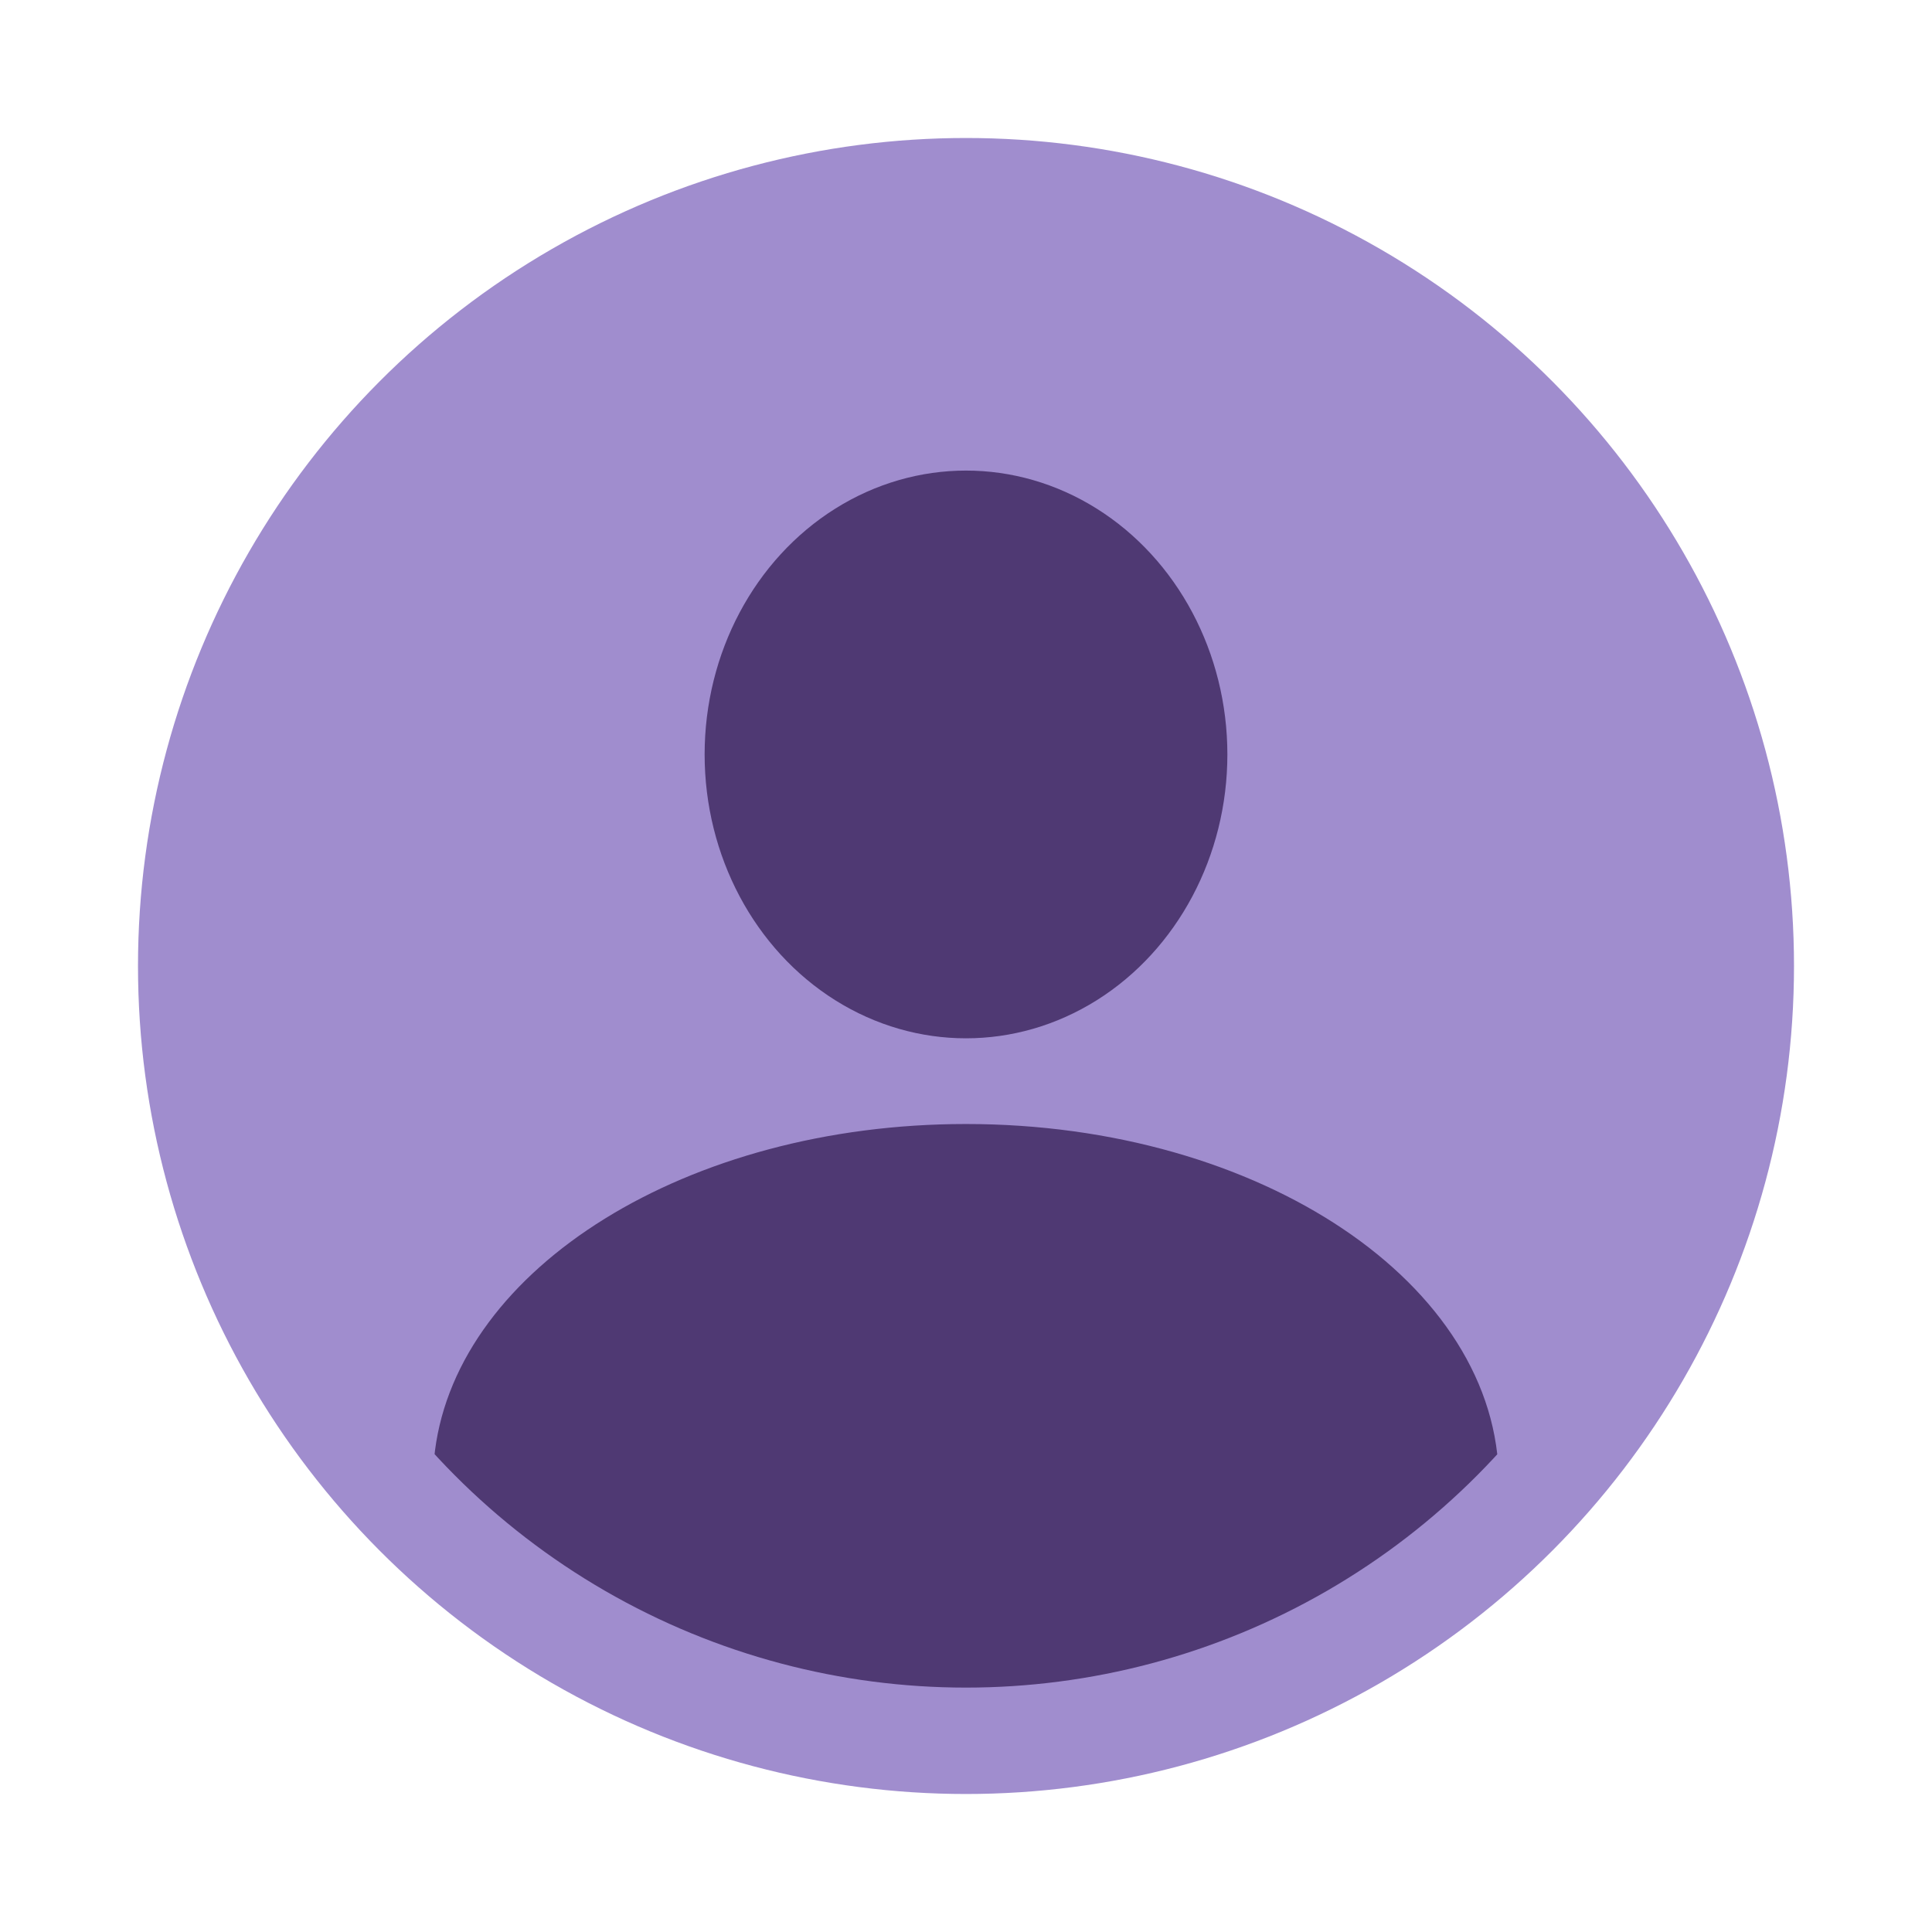 <svg xmlns="http://www.w3.org/2000/svg" xmlns:xlink="http://www.w3.org/1999/xlink" width="14" height="14" x="0" y="0" enable-background="new 0 0 14 14" version="1.1" viewBox="0 0 14 14" xml:space="preserve"><g id="Layer_1" display="none"><g display="inline"><circle cx="7" cy="7" r="6" fill="#FFF"/><g><defs><circle id="SVGID_1_" cx="7" cy="7" r="5.229"/></defs><clipPath id="SVGID_2_"><use overflow="visible" xlink:href="#SVGID_1_"/></clipPath><ellipse cx="7.001" cy="5.467" fill="#4F3973" clip-path="url(#SVGID_2_)" rx="1.894" ry="2.057"/><path fill="#4F3973" d="M3.143,10.586v0.73L7,13.18l3.862-1.863v-0.58 c0-1.432-1.729-2.592-3.862-2.592c-2.02,0-3.68,1.041-3.848,2.367c-0.01,0.074-0.014,0.148-0.014,0.225" clip-path="url(#SVGID_2_)"/></g></g></g><g id="Layer_2"><g><circle cx="7" cy="7" r="6" fill="#A08DCE"/><g><defs><circle id="SVGID_3_" cx="7" cy="7" r="5.229"/></defs><clipPath id="SVGID_4_"><use overflow="visible" xlink:href="#SVGID_3_"/></clipPath><ellipse cx="7" cy="5.467" fill="#4F3973" clip-path="url(#SVGID_4_)" rx="1.894" ry="2.057"/><path fill="#4F3973" d="M3.144,10.586v0.73L7,13.18l3.861-1.863v-0.58 c0-1.432-1.729-2.592-3.861-2.592c-2.02,0-3.678,1.041-3.848,2.367c-0.009,0.074-0.014,0.148-0.014,0.225" clip-path="url(#SVGID_4_)"/></g></g></g><g id="Layer_3" display="none"><g display="inline"><g><path fill="#FFF" d="M11.713,4.97c0,1.046-0.786,1.899-1.749,1.899c-0.967,0-1.75-0.854-1.75-1.899 c0-1.047,0.783-1.902,1.75-1.902C10.927,3.067,11.713,3.923,11.713,4.97z"/></g><g><path fill="#FFF" d="M9.88,7.779c-0.373,0-0.727,0.047-1.062,0.116c0.592,0.56,0.951,1.249,0.951,2.015v1.918H13.2V9.877 C13.2,8.719,11.713,7.779,9.88,7.779z"/><path fill="#FFF" d="M5.034,7.568c-1.934,0-3.57,0.949-3.723,2.162l-0.007,0.1v1.979l7.464,0.002v-1.9 C8.769,8.641,7.06,7.568,5.034,7.568z"/><polygon fill="#FFF" points=".8 9.91 .8 9.908 .8 9.908"/></g><g><path fill="#FFF" d="M7.111,4.428c0,1.24-0.932,2.255-2.077,2.255c-1.146,0-2.077-1.015-2.077-2.255 c0-1.247,0.931-2.256,2.077-2.256C6.18,2.172,7.111,3.181,7.111,4.428z"/></g></g></g><g id="Layer_4" display="none"><g display="inline"><g><g><path fill="#A08DCE" d="M11.684,4.868c0,1.098-0.825,1.994-1.837,1.994c-1.016,0-1.838-0.896-1.838-1.994 c0-1.1,0.822-1.998,1.838-1.998C10.858,2.87,11.684,3.769,11.684,4.868z"/></g><g><path fill="#A08DCE" d="M9.76,7.819c-0.392,0-0.765,0.049-1.116,0.121c0.621,0.587,0.999,1.312,0.999,2.114v2.014h3.603V10.02 C13.245,8.805,11.684,7.819,9.76,7.819z"/><path fill="#A08DCE" d="M4.671,7.597c-2.029,0-3.748,0.995-3.908,2.269L0.755,9.971v2.076l7.838,0.004v-1.996 C8.593,8.723,6.798,7.597,4.671,7.597z"/></g><g><path fill="#A08DCE" d="M6.853,4.3c0,1.303-0.979,2.367-2.182,2.367S2.49,5.603,2.49,4.3c0-1.311,0.978-2.369,2.181-2.369 S6.853,2.989,6.853,4.3z"/></g></g></g></g><g id="Layer_5" display="none"><g display="inline"><g><path fill="#A08DCE" d="M12.19,4.485l-0.154,0.749c-0.039,0.193-0.127,0.335-0.266,0.424c-0.139,0.088-0.355,0.133-0.652,0.133 H9.978L9.427,8.269h1.537c0.212,0,0.367,0.057,0.463,0.166c0.098,0.111,0.12,0.303,0.068,0.574l-0.097,0.574H9.205l-0.593,2.68 H7.665c-0.096,0-0.187-0.021-0.275-0.059c-0.086-0.039-0.158-0.094-0.217-0.162c-0.057-0.068-0.098-0.15-0.121-0.242 c-0.021-0.092-0.02-0.189,0.006-0.295l0.436-1.922H5.329l-0.437,2.014c-0.052,0.238-0.167,0.408-0.343,0.51 c-0.178,0.104-0.379,0.156-0.605,0.156H3.027l0.591-2.68H2.372c-0.213,0-0.368-0.055-0.465-0.172 C1.811,9.3,1.785,9.108,1.831,8.843l0.105-0.574h1.904l0.551-2.478H2.245l0.154-0.748c0.039-0.194,0.129-0.336,0.268-0.424 c0.139-0.09,0.355-0.134,0.65-0.134h1.297l0.494-2.124c0.045-0.195,0.15-0.346,0.314-0.459c0.164-0.109,0.358-0.165,0.584-0.165 h0.938l-0.63,2.748h2.175l0.63-2.748h0.919c0.225,0,0.4,0.061,0.526,0.185c0.126,0.121,0.169,0.272,0.131,0.456L10.2,4.485H12.19 z M8.276,5.791H6.103L5.541,8.269h2.175L8.276,5.791z"/></g></g></g><g id="Layer_6" display="none"><g display="inline"><g><path fill="#FFF" d="M12.19,4.485l-0.154,0.749c-0.039,0.193-0.127,0.335-0.266,0.424c-0.139,0.088-0.355,0.133-0.652,0.133 H9.978L9.427,8.269h1.537c0.212,0,0.367,0.057,0.463,0.167c0.098,0.111,0.12,0.303,0.068,0.574l-0.097,0.574H9.205l-0.593,2.679 H7.665c-0.096,0-0.187-0.021-0.275-0.058c-0.086-0.039-0.158-0.094-0.217-0.162c-0.057-0.068-0.098-0.151-0.121-0.242 c-0.021-0.093-0.02-0.19,0.006-0.295l0.436-1.922H5.329l-0.437,2.014c-0.052,0.238-0.167,0.408-0.343,0.51 c-0.178,0.104-0.379,0.155-0.605,0.155H3.027l0.591-2.679H2.372c-0.213,0-0.368-0.056-0.465-0.172 C1.811,9.3,1.785,9.109,1.831,8.843l0.105-0.574h1.904l0.551-2.478H2.245l0.154-0.748c0.039-0.194,0.129-0.336,0.268-0.424 c0.139-0.09,0.355-0.134,0.65-0.134h1.297l0.494-2.124c0.045-0.195,0.15-0.346,0.314-0.459c0.164-0.109,0.358-0.165,0.584-0.165 h0.938l-0.63,2.748h2.175l0.63-2.748h0.919c0.225,0,0.4,0.061,0.526,0.185c0.126,0.121,0.169,0.272,0.131,0.456L10.2,4.485H12.19 z M8.276,5.791H6.103L5.541,8.269h2.175L8.276,5.791z"/></g></g></g><g id="Layer_7" display="none"><g display="inline" opacity=".5"><g><g><circle cx="6.119" cy="6.119" r="4.365" fill="none" stroke="#60768B" stroke-linecap="round" stroke-linejoin="round" stroke-miterlimit="10" stroke-width="1.4"/><line x1="12.246" x2="9.27" y1="12.246" y2="9.271" fill="none" stroke="#60768B" stroke-linecap="round" stroke-linejoin="round" stroke-miterlimit="10" stroke-width="1.4"/></g></g></g></g><g id="Layer_8" display="none"><g display="inline"><g><path fill="#60768B" d="M12.19,4.485l-0.154,0.75c-0.04,0.193-0.128,0.334-0.267,0.424c-0.138,0.088-0.355,0.133-0.651,0.133 H9.977l-0.55,2.477h1.536c0.213,0,0.367,0.057,0.464,0.168s0.12,0.303,0.067,0.574l-0.096,0.574H9.205l-0.593,2.678H7.666 c-0.097,0-0.187-0.02-0.275-0.057c-0.087-0.039-0.159-0.094-0.217-0.162s-0.099-0.152-0.121-0.242 c-0.022-0.094-0.021-0.191,0.005-0.295l0.437-1.922H5.329l-0.436,2.014c-0.052,0.238-0.167,0.408-0.344,0.51 c-0.178,0.104-0.379,0.154-0.604,0.154H3.028l0.59-2.678H2.372c-0.213,0-0.367-0.057-0.464-0.172 C1.811,9.3,1.786,9.11,1.831,8.843l0.105-0.574H3.84l0.551-2.477H2.245L2.4,5.044C2.439,4.849,2.528,4.708,2.667,4.62 c0.139-0.09,0.355-0.135,0.651-0.135h1.296l0.494-2.123c0.045-0.195,0.15-0.346,0.314-0.459c0.164-0.109,0.359-0.166,0.584-0.166 h0.938l-0.63,2.748h2.173l0.631-2.748h0.918c0.225,0,0.401,0.061,0.527,0.186c0.125,0.121,0.168,0.271,0.131,0.455l-0.496,2.107 H12.19z M8.276,5.792H6.102L5.542,8.269h2.174L8.276,5.792z"/></g></g></g></svg>